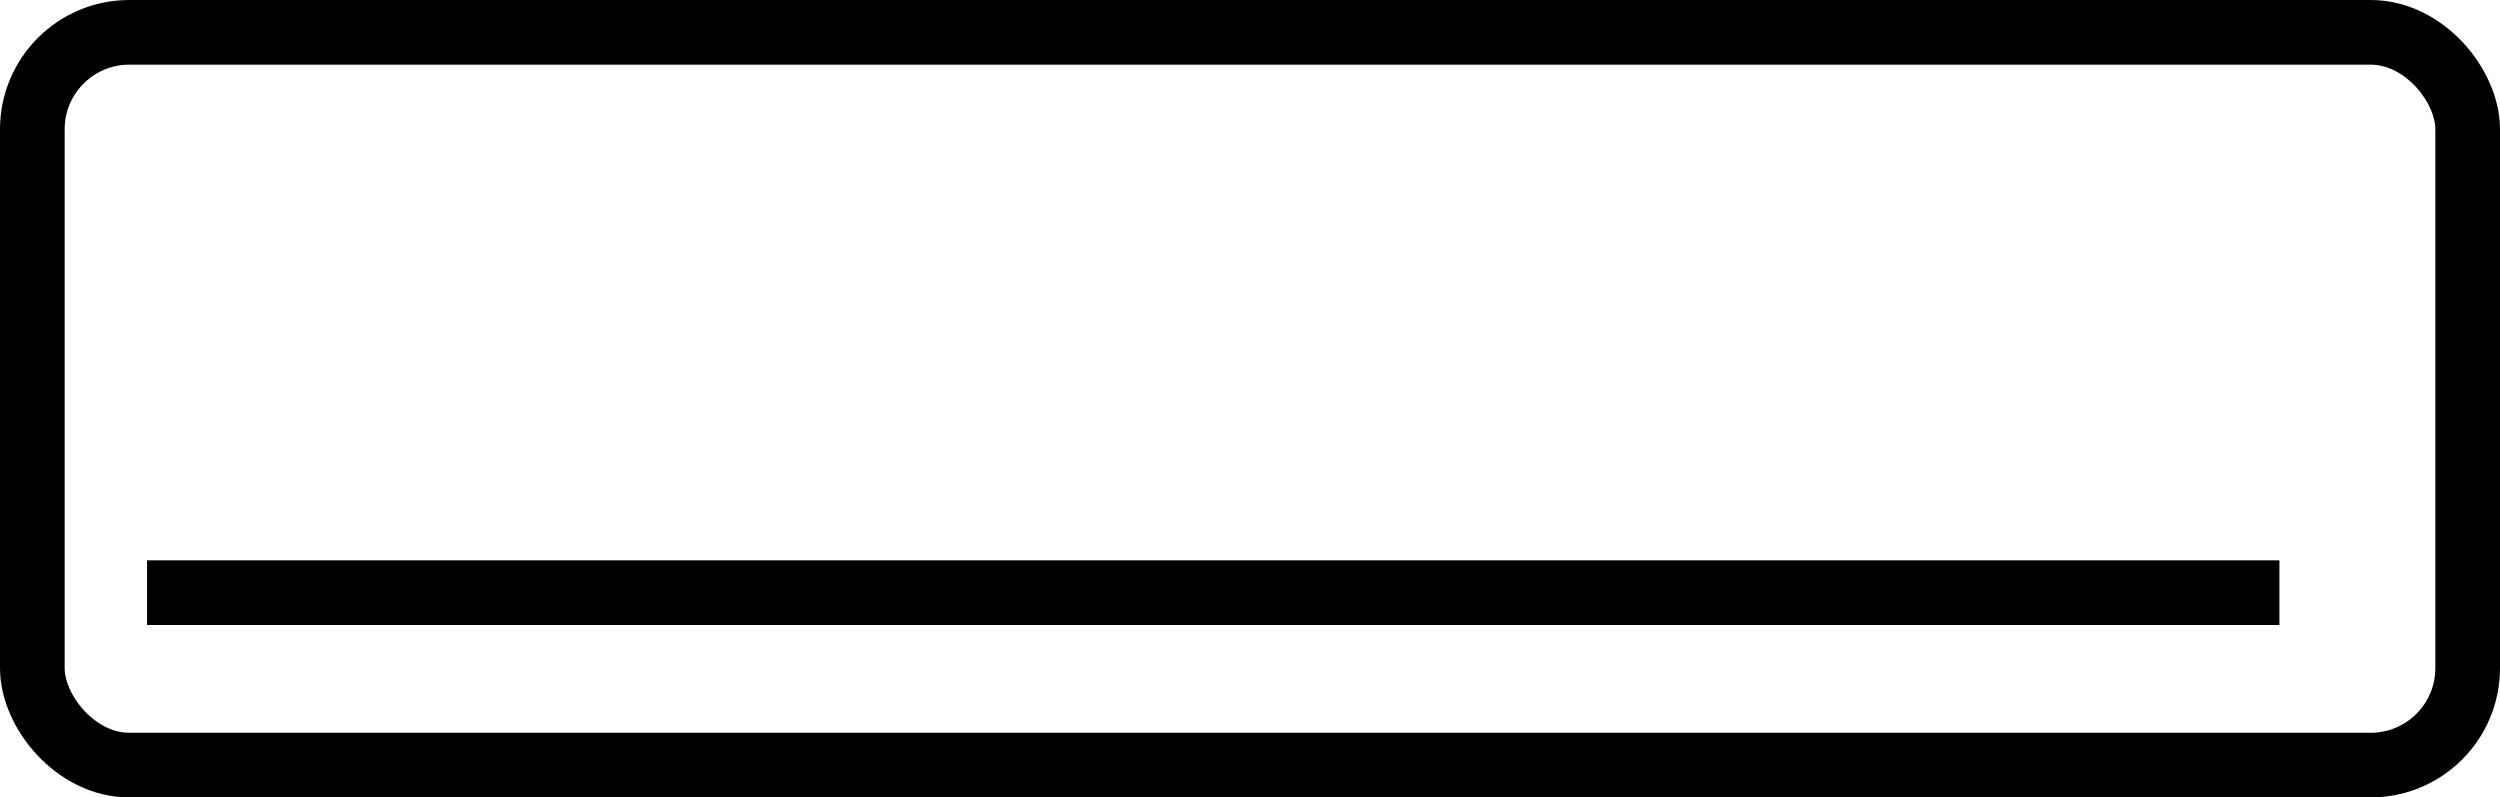<svg width="116" height="37" viewBox="0 0 116 37" fill="none" xmlns="http://www.w3.org/2000/svg">
<rect x="1.5" y="1.5" width="113" height="34" rx="4.5" stroke="black" stroke-width="3"/>
<line x1="6.823" y1="27.5" x2="105.765" y2="27.5" stroke="black" stroke-width="3"/>
</svg>
